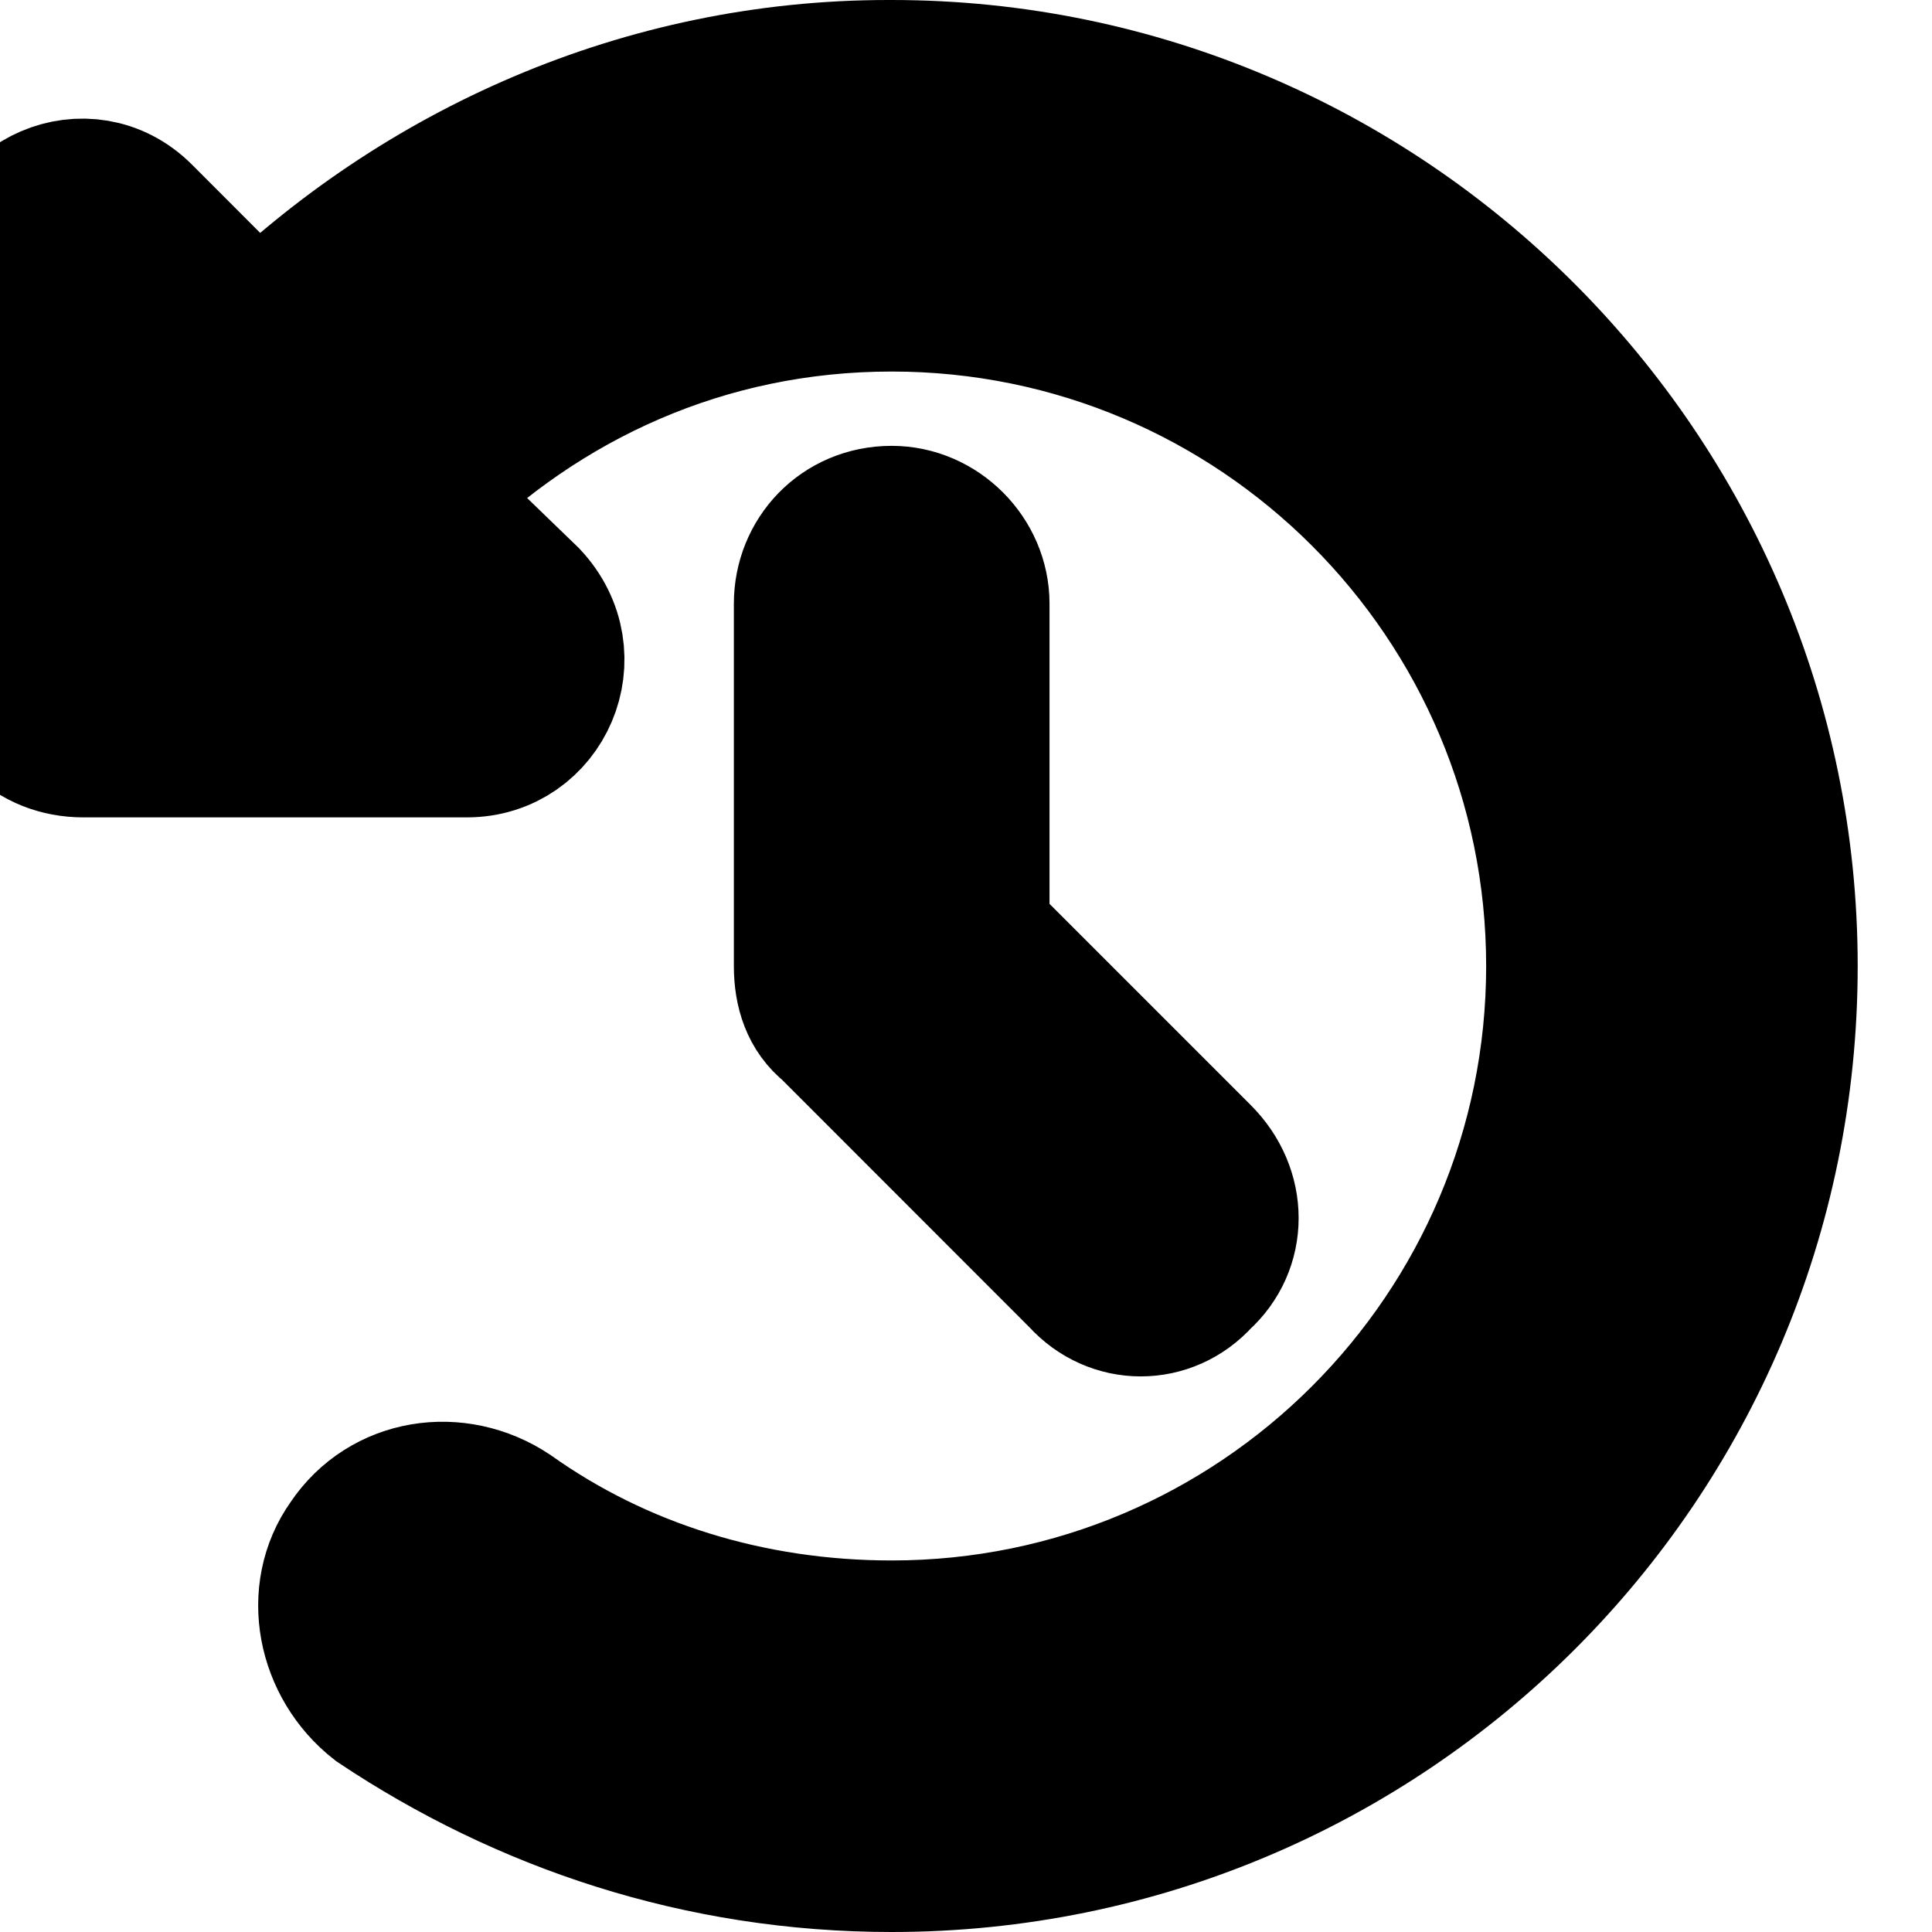 <svg viewBox="0 0 13 13" fill="none" stroke="currentColor" xmlns="http://www.w3.org/2000/svg">
<path d="M6 0.5C9.305 0.5 12 3.195 12 6.5C12 9.828 9.305 12.5 6 12.5C4.711 12.5 3.539 12.102 2.555 11.445C2.227 11.188 2.133 10.719 2.367 10.391C2.602 10.039 3.07 9.969 3.422 10.203C4.148 10.719 5.039 11 6 11C8.484 11 10.5 8.984 10.5 6.5C10.5 4.016 8.484 2 6 2C4.734 2 3.633 2.516 2.812 3.336L3.539 4.039C3.891 4.414 3.633 5 3.141 5H0.562C0.234 5 0 4.766 0 4.438V1.859C0 1.367 0.586 1.109 0.938 1.461L1.734 2.258C2.836 1.18 4.336 0.5 5.977 0.5H6ZM6 3.5C6.305 3.5 6.562 3.758 6.562 4.062V6.289L8.062 7.789C8.297 8.023 8.297 8.375 8.062 8.586C7.852 8.82 7.5 8.82 7.289 8.586L5.602 6.898C5.484 6.805 5.438 6.664 5.438 6.5V4.062C5.438 3.758 5.672 3.5 6 3.5Z" fill="currentColor"/>
</svg>
